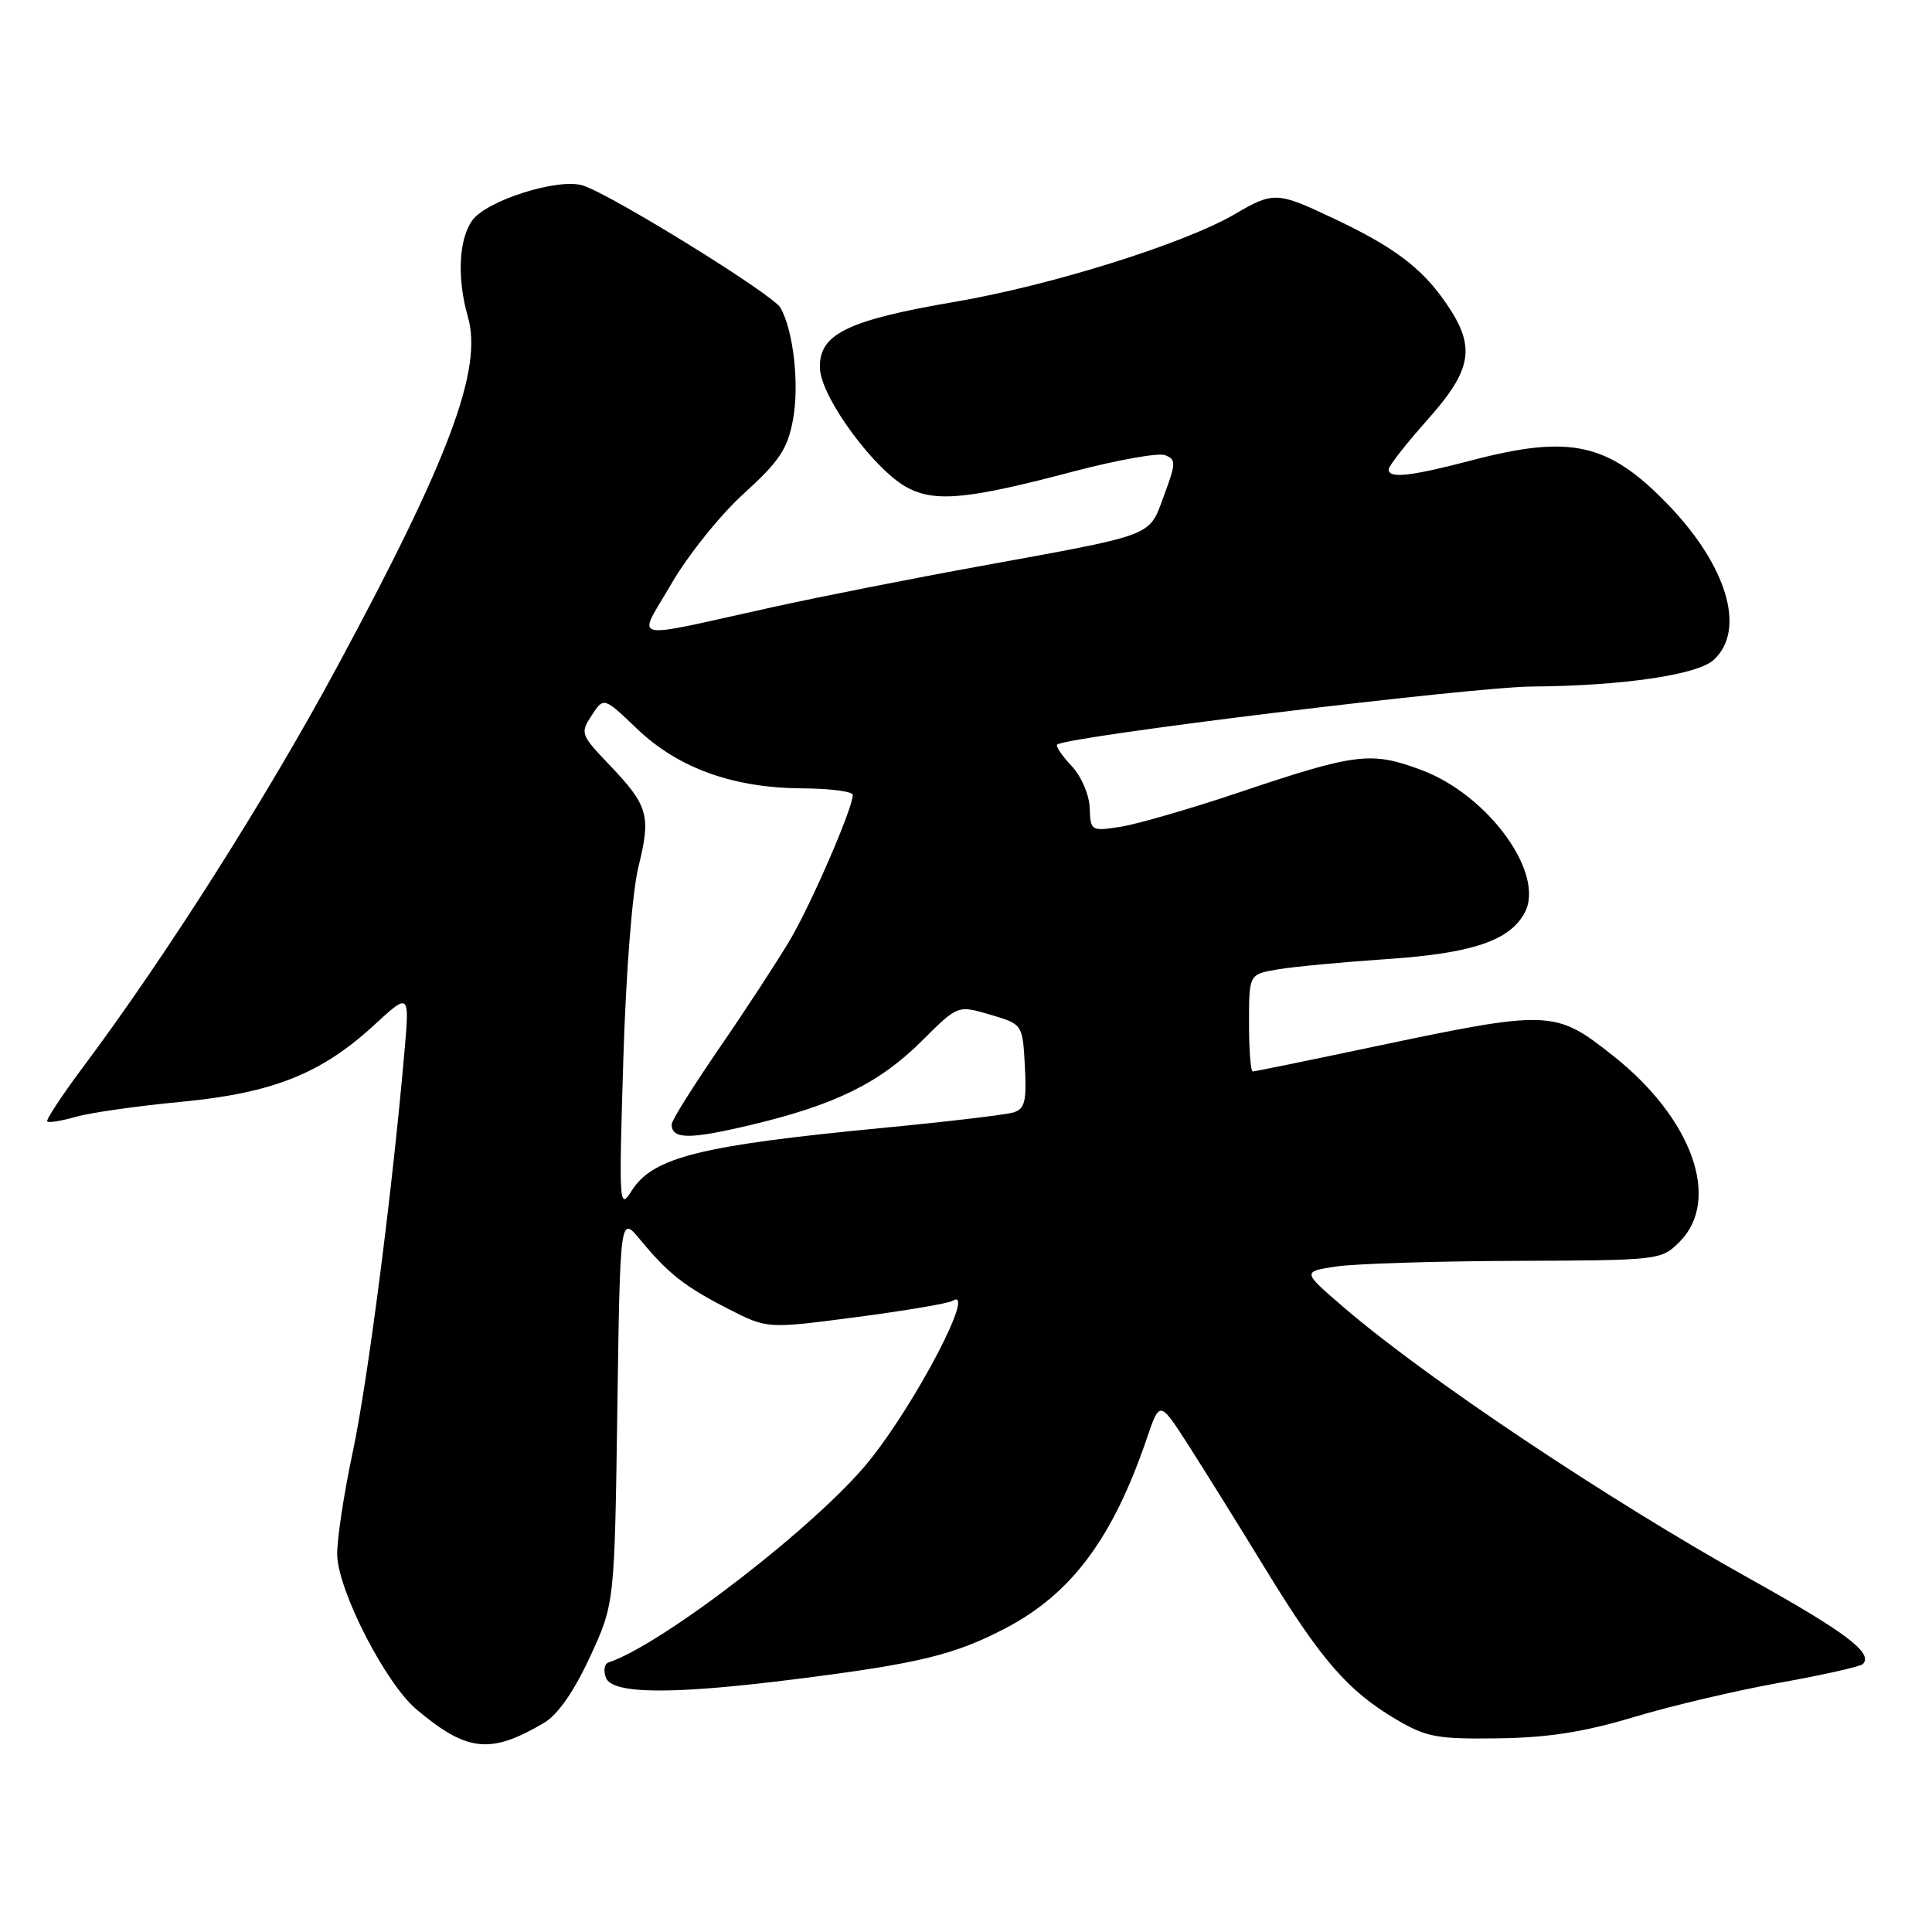 <?xml version="1.0" encoding="UTF-8" standalone="no"?>
<!DOCTYPE svg PUBLIC "-//W3C//DTD SVG 1.1//EN" "http://www.w3.org/Graphics/SVG/1.1/DTD/svg11.dtd" >
<svg xmlns="http://www.w3.org/2000/svg" xmlns:xlink="http://www.w3.org/1999/xlink" version="1.1" viewBox="0 0 256 256">
 <g >
 <path fill="currentColor"
d=" M 72.10 228.28 C 73.91 227.21 76.05 224.14 78.17 219.56 C 81.43 212.50 81.43 212.50 81.80 186.78 C 82.17 161.05 82.17 161.05 84.84 164.28 C 88.56 168.79 90.75 170.50 96.59 173.48 C 101.67 176.07 101.67 176.07 113.44 174.53 C 119.92 173.68 125.66 172.71 126.21 172.37 C 129.48 170.35 121.39 185.87 115.15 193.60 C 108.37 202.01 87.82 217.89 80.62 220.29 C 80.08 220.47 79.93 221.38 80.29 222.31 C 81.13 224.51 89.14 224.56 105.54 222.48 C 121.79 220.43 126.52 219.27 133.29 215.72 C 142.02 211.14 147.47 203.79 151.98 190.54 C 153.67 185.57 153.67 185.57 157.50 191.54 C 159.60 194.82 164.21 202.22 167.74 208.00 C 175.06 219.97 178.62 224.06 184.98 227.82 C 189.00 230.19 190.41 230.45 198.48 230.34 C 205.13 230.25 209.86 229.51 216.50 227.52 C 221.45 226.03 230.16 223.98 235.87 222.96 C 241.57 221.94 246.50 220.83 246.83 220.50 C 248.27 219.07 244.60 216.29 231.98 209.26 C 213.18 198.79 188.83 182.52 178.03 173.21 C 172.55 168.50 172.55 168.50 177.03 167.82 C 179.49 167.45 190.18 167.11 200.80 167.07 C 219.90 167.00 220.11 166.98 222.55 164.55 C 228.10 158.99 224.24 148.19 213.74 139.89 C 205.98 133.76 205.48 133.74 181.00 138.91 C 173.03 140.59 166.28 141.97 166.00 141.98 C 165.72 141.99 165.50 139.09 165.50 135.54 C 165.50 129.09 165.50 129.09 169.31 128.45 C 171.41 128.09 177.94 127.48 183.81 127.08 C 195.08 126.32 200.05 124.64 202.03 120.94 C 204.79 115.79 197.24 105.36 188.37 102.04 C 181.66 99.53 179.71 99.77 164.00 105.06 C 157.68 107.18 150.70 109.20 148.50 109.55 C 144.57 110.16 144.50 110.12 144.39 107.05 C 144.33 105.29 143.28 102.86 141.97 101.47 C 140.70 100.12 139.85 98.85 140.08 98.66 C 141.36 97.58 195.05 91.02 203.00 90.97 C 214.96 90.88 224.86 89.43 227.05 87.46 C 231.43 83.49 228.85 74.88 220.82 66.65 C 213.05 58.68 208.04 57.58 195.00 61.00 C 186.86 63.13 184.00 63.44 184.00 62.20 C 184.00 61.76 186.32 58.80 189.15 55.62 C 195.14 48.90 195.60 45.92 191.55 40.08 C 188.36 35.47 184.68 32.71 176.70 28.94 C 169.21 25.39 168.75 25.37 163.59 28.39 C 156.90 32.29 139.28 37.82 126.54 39.99 C 112.17 42.45 108.44 44.30 108.65 48.86 C 108.83 52.74 115.97 62.42 120.30 64.65 C 124.00 66.57 128.36 66.14 142.13 62.50 C 147.98 60.96 153.49 59.97 154.37 60.31 C 155.85 60.88 155.84 61.34 154.24 65.65 C 152.19 71.18 153.33 70.73 129.97 75.00 C 120.88 76.65 108.50 79.10 102.47 80.43 C 82.72 84.78 84.45 85.17 88.98 77.32 C 91.16 73.57 95.46 68.20 98.57 65.39 C 103.27 61.12 104.35 59.50 105.07 55.64 C 105.94 51.00 105.15 43.87 103.42 40.78 C 102.44 39.03 81.03 25.78 77.24 24.58 C 73.99 23.54 64.40 26.58 62.55 29.24 C 60.77 31.77 60.55 36.95 62.00 41.99 C 63.99 48.92 59.55 60.78 44.59 88.51 C 35.29 105.75 21.95 126.76 11.03 141.36 C 8.21 145.14 6.06 148.40 6.26 148.60 C 6.47 148.80 8.18 148.52 10.07 147.98 C 11.95 147.44 18.17 146.55 23.88 146.01 C 36.11 144.85 42.54 142.30 49.56 135.84 C 54.28 131.50 54.28 131.50 53.58 139.50 C 51.95 158.13 48.71 183.20 46.72 192.50 C 45.55 198.00 44.63 204.10 44.68 206.05 C 44.81 210.82 51.09 223.06 55.19 226.51 C 61.89 232.15 64.99 232.48 72.10 228.28 Z  M 82.59 140.50 C 82.94 128.82 83.78 118.15 84.60 114.84 C 86.28 108.07 85.90 106.74 80.76 101.36 C 76.94 97.36 76.86 97.15 78.40 94.79 C 80.00 92.35 80.00 92.35 84.40 96.56 C 89.84 101.77 97.12 104.40 106.25 104.46 C 109.96 104.48 113.00 104.87 113.00 105.33 C 113.00 107.07 107.55 119.67 104.72 124.48 C 103.09 127.24 98.89 133.68 95.38 138.78 C 91.87 143.89 89.00 148.47 89.00 148.97 C 89.00 150.98 91.32 151.00 99.42 149.08 C 110.68 146.40 116.54 143.52 122.21 137.87 C 126.91 133.18 126.91 133.18 131.21 134.45 C 135.50 135.71 135.50 135.71 135.80 141.27 C 136.05 145.91 135.80 146.93 134.30 147.40 C 133.31 147.71 125.53 148.63 117.00 149.45 C 92.82 151.77 86.52 153.34 83.72 157.75 C 82.04 160.40 82.00 159.78 82.59 140.50 Z "/>
</g>
</svg>